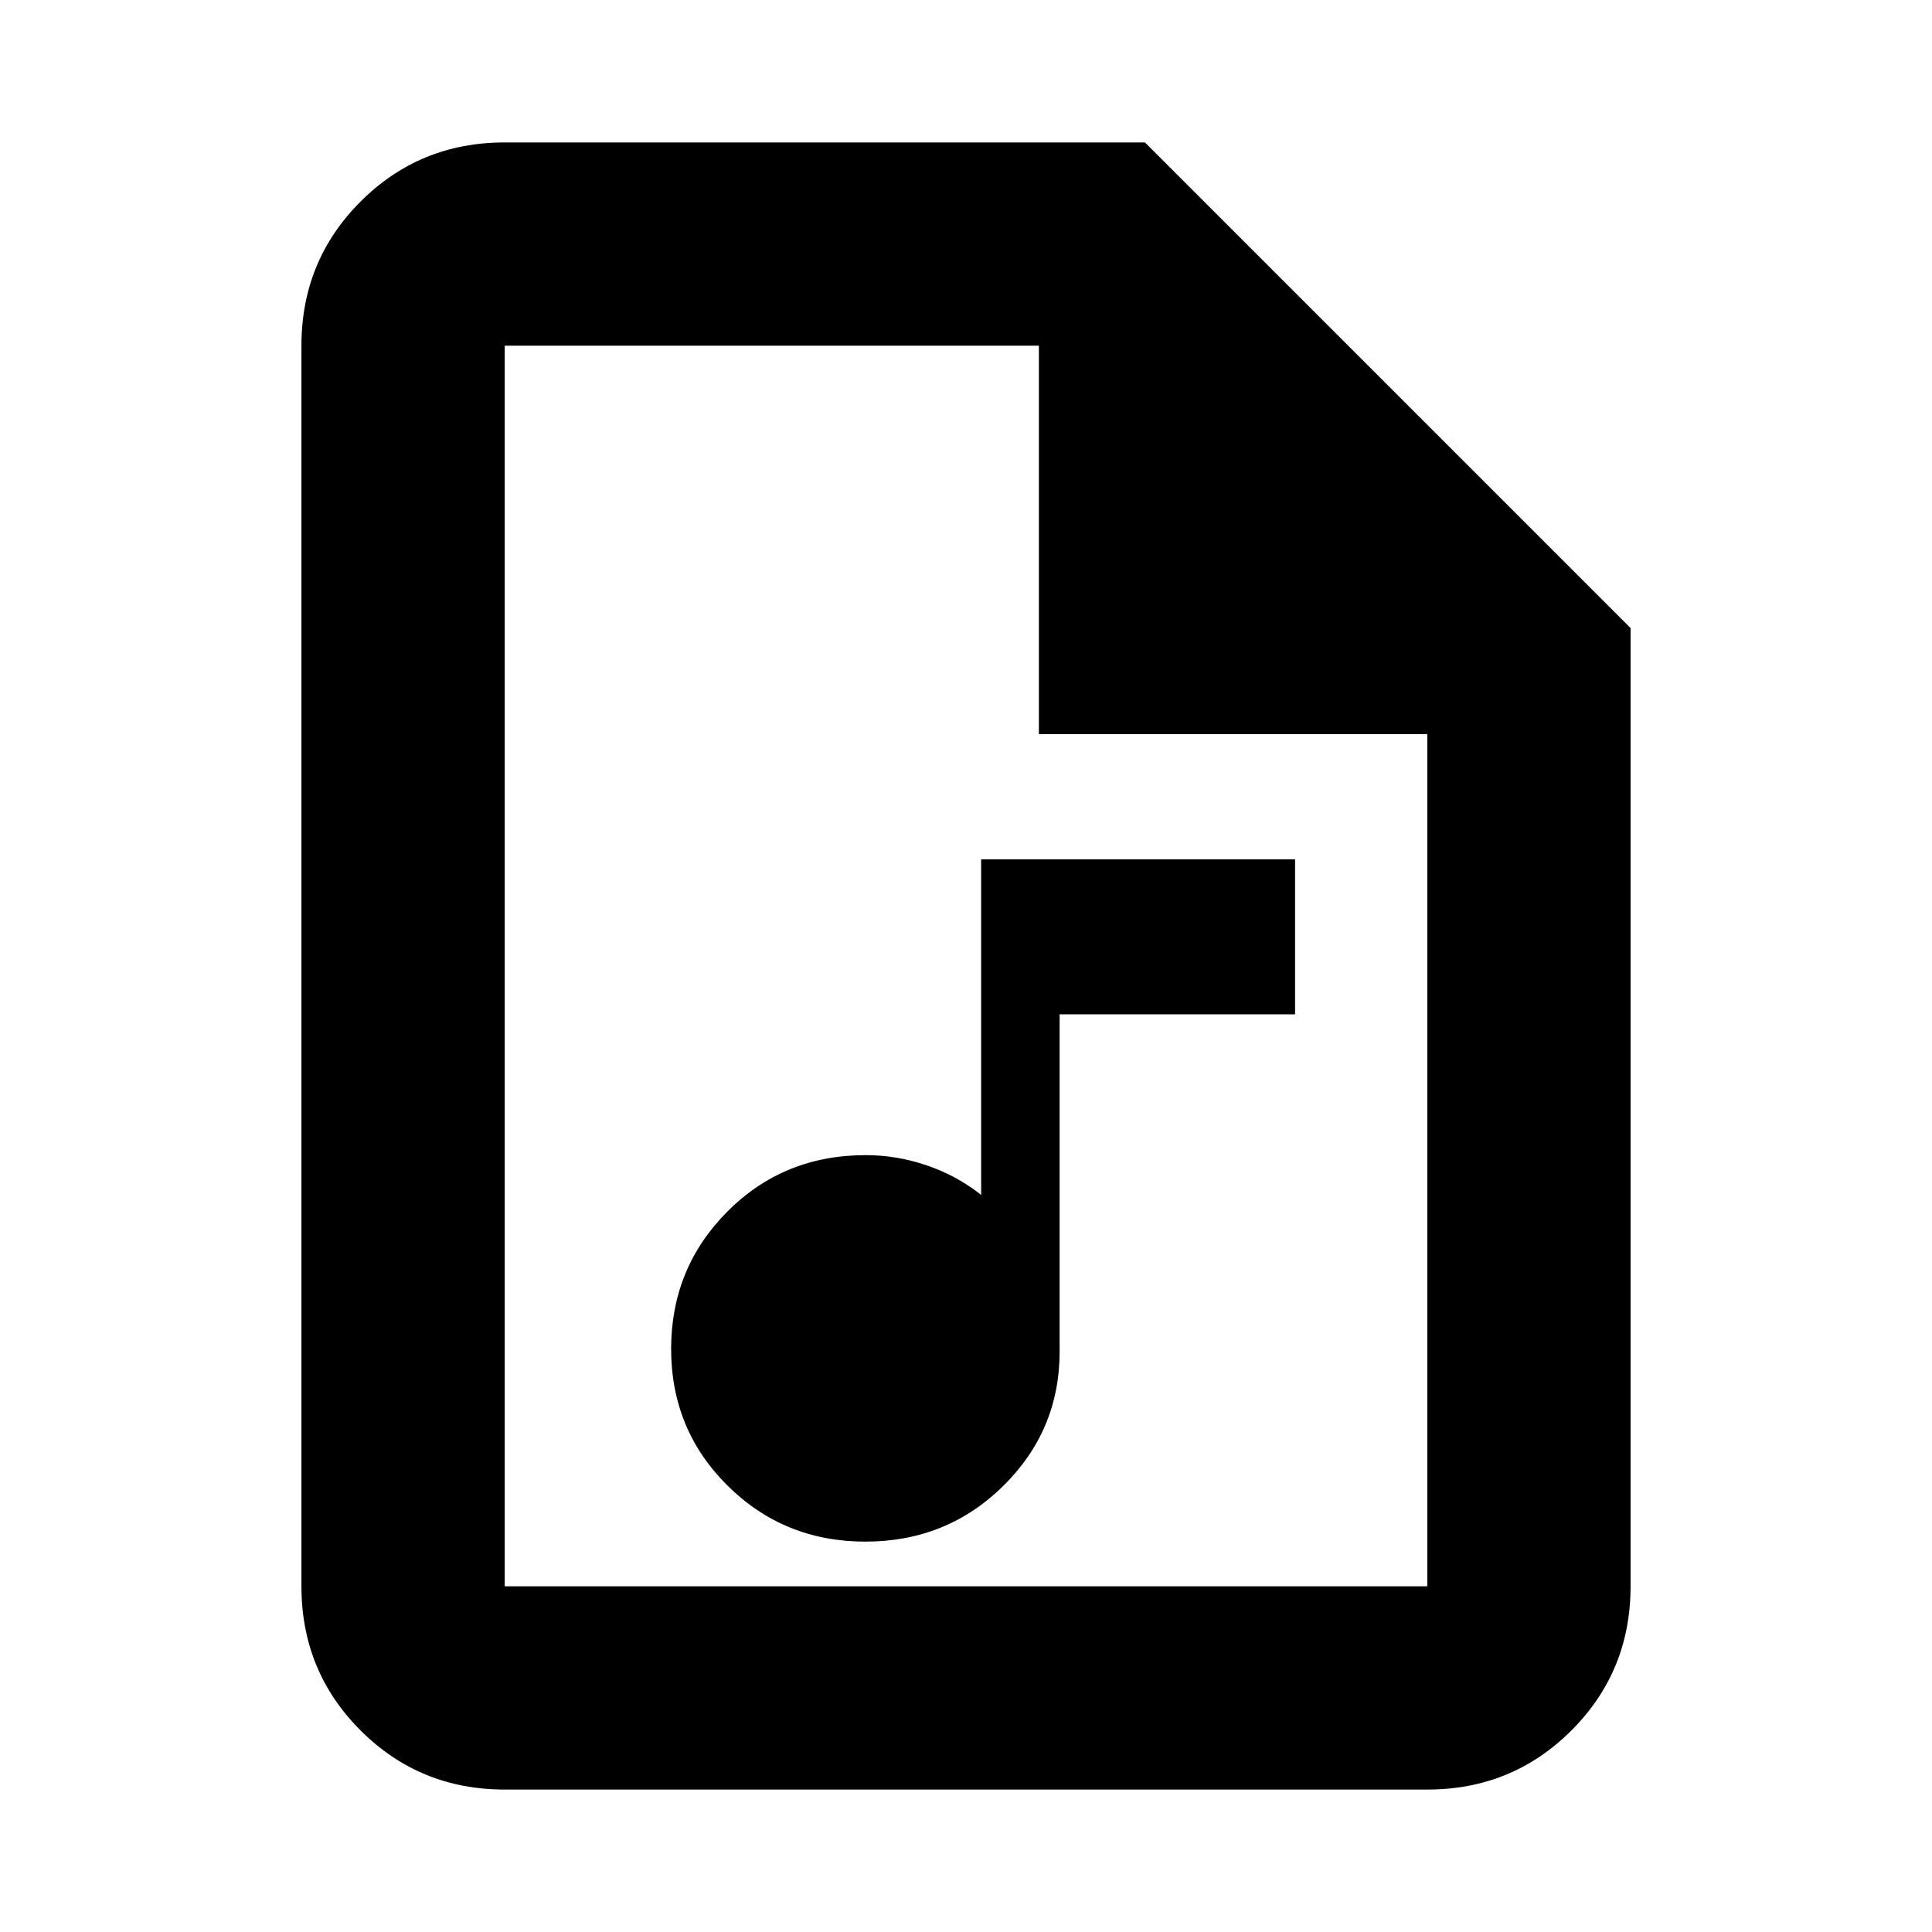 <svg xmlns="http://www.w3.org/2000/svg" height="24" viewBox="0 -960 960 960" width="24"><path d="M430-193.98q40.41 0 68.47-27.63 28.05-27.63 28.05-66.76v-167.61h117v-77h-156v166.72q-12.06-9.57-26.98-14.66-14.91-5.1-30.38-5.1-40.82 0-68.75 28.05-27.93 28.06-27.93 68.22t28.05 67.97q28.06 27.8 68.47 27.8ZM250.78-70.78q-42.24 0-71.62-29.38-29.38-29.38-29.38-71.62v-616.44q0-42.24 29.38-71.62 29.38-29.38 71.62-29.38h318.13l241.31 241.31v476.13q0 42.24-29.38 71.62-29.38 29.38-71.62 29.38H250.78Zm265.44-524.44v-193H250.78v616.44h458.44v-423.44h-193Zm-265.44-193v193-193 616.44-616.44Z"/></svg>